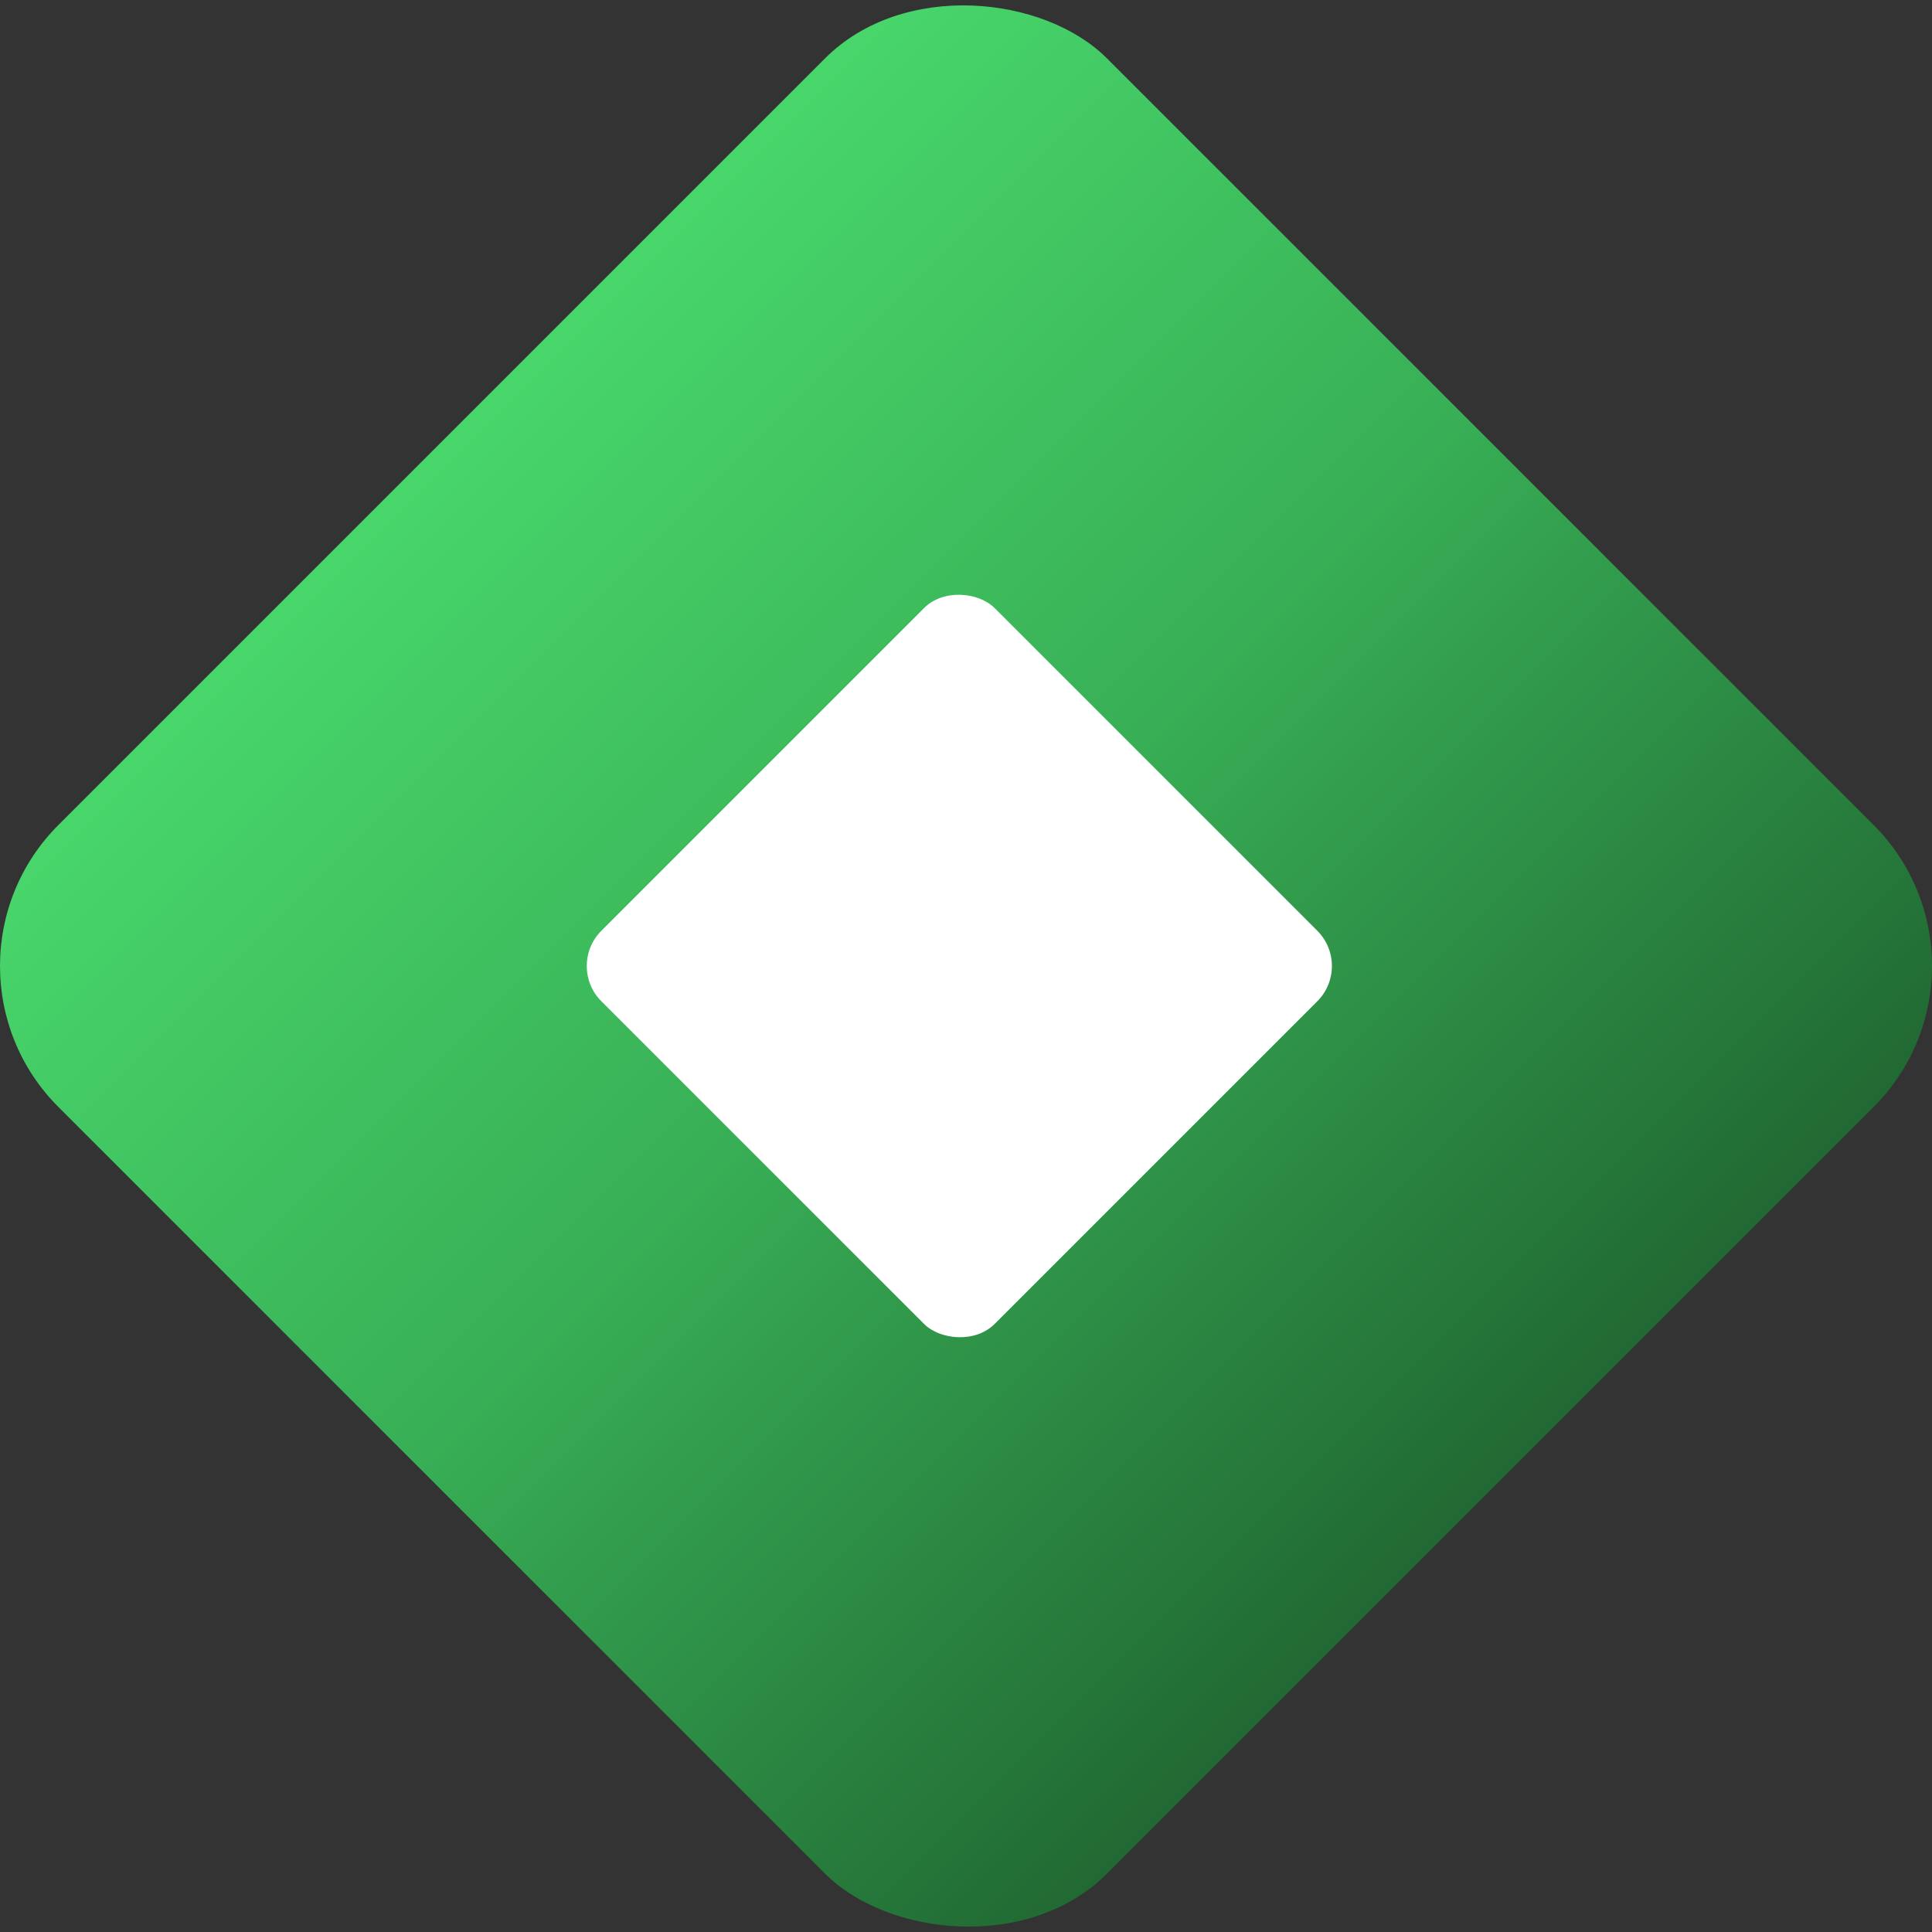 <svg id="Layer_1" data-name="Layer 1" xmlns="http://www.w3.org/2000/svg" xmlns:xlink="http://www.w3.org/1999/xlink" viewBox="0 0 1277 1277"><rect x="0" y="0" width="1277" height="1277" fill="#333333" stroke="none"/><defs><style>.cls-1{fill:url(#linear-gradient);}.cls-2{fill:#fff;}</style><linearGradient id="linear-gradient" x1="291.76" y1="1033.49" x2="291.76" y2="53.3" gradientTransform="matrix(1, 0, 0, -1, 346.74, 1181.9)" gradientUnits="userSpaceOnUse"><stop offset="0" stop-color="#48d66b"/><stop offset="0.47" stop-color="#38af56"/><stop offset="1" stop-color="#216933"/></linearGradient></defs><rect class="cls-1" x="148.41" y="148.41" width="980.19" height="980.19" rx="131.81" transform="translate(-264.48 638.5) rotate(-45)"/><rect class="cls-2" x="450.31" y="454.71" width="367.57" height="367.57" rx="32.95" transform="translate(-265.76 635.39) rotate(-45)"/></svg>